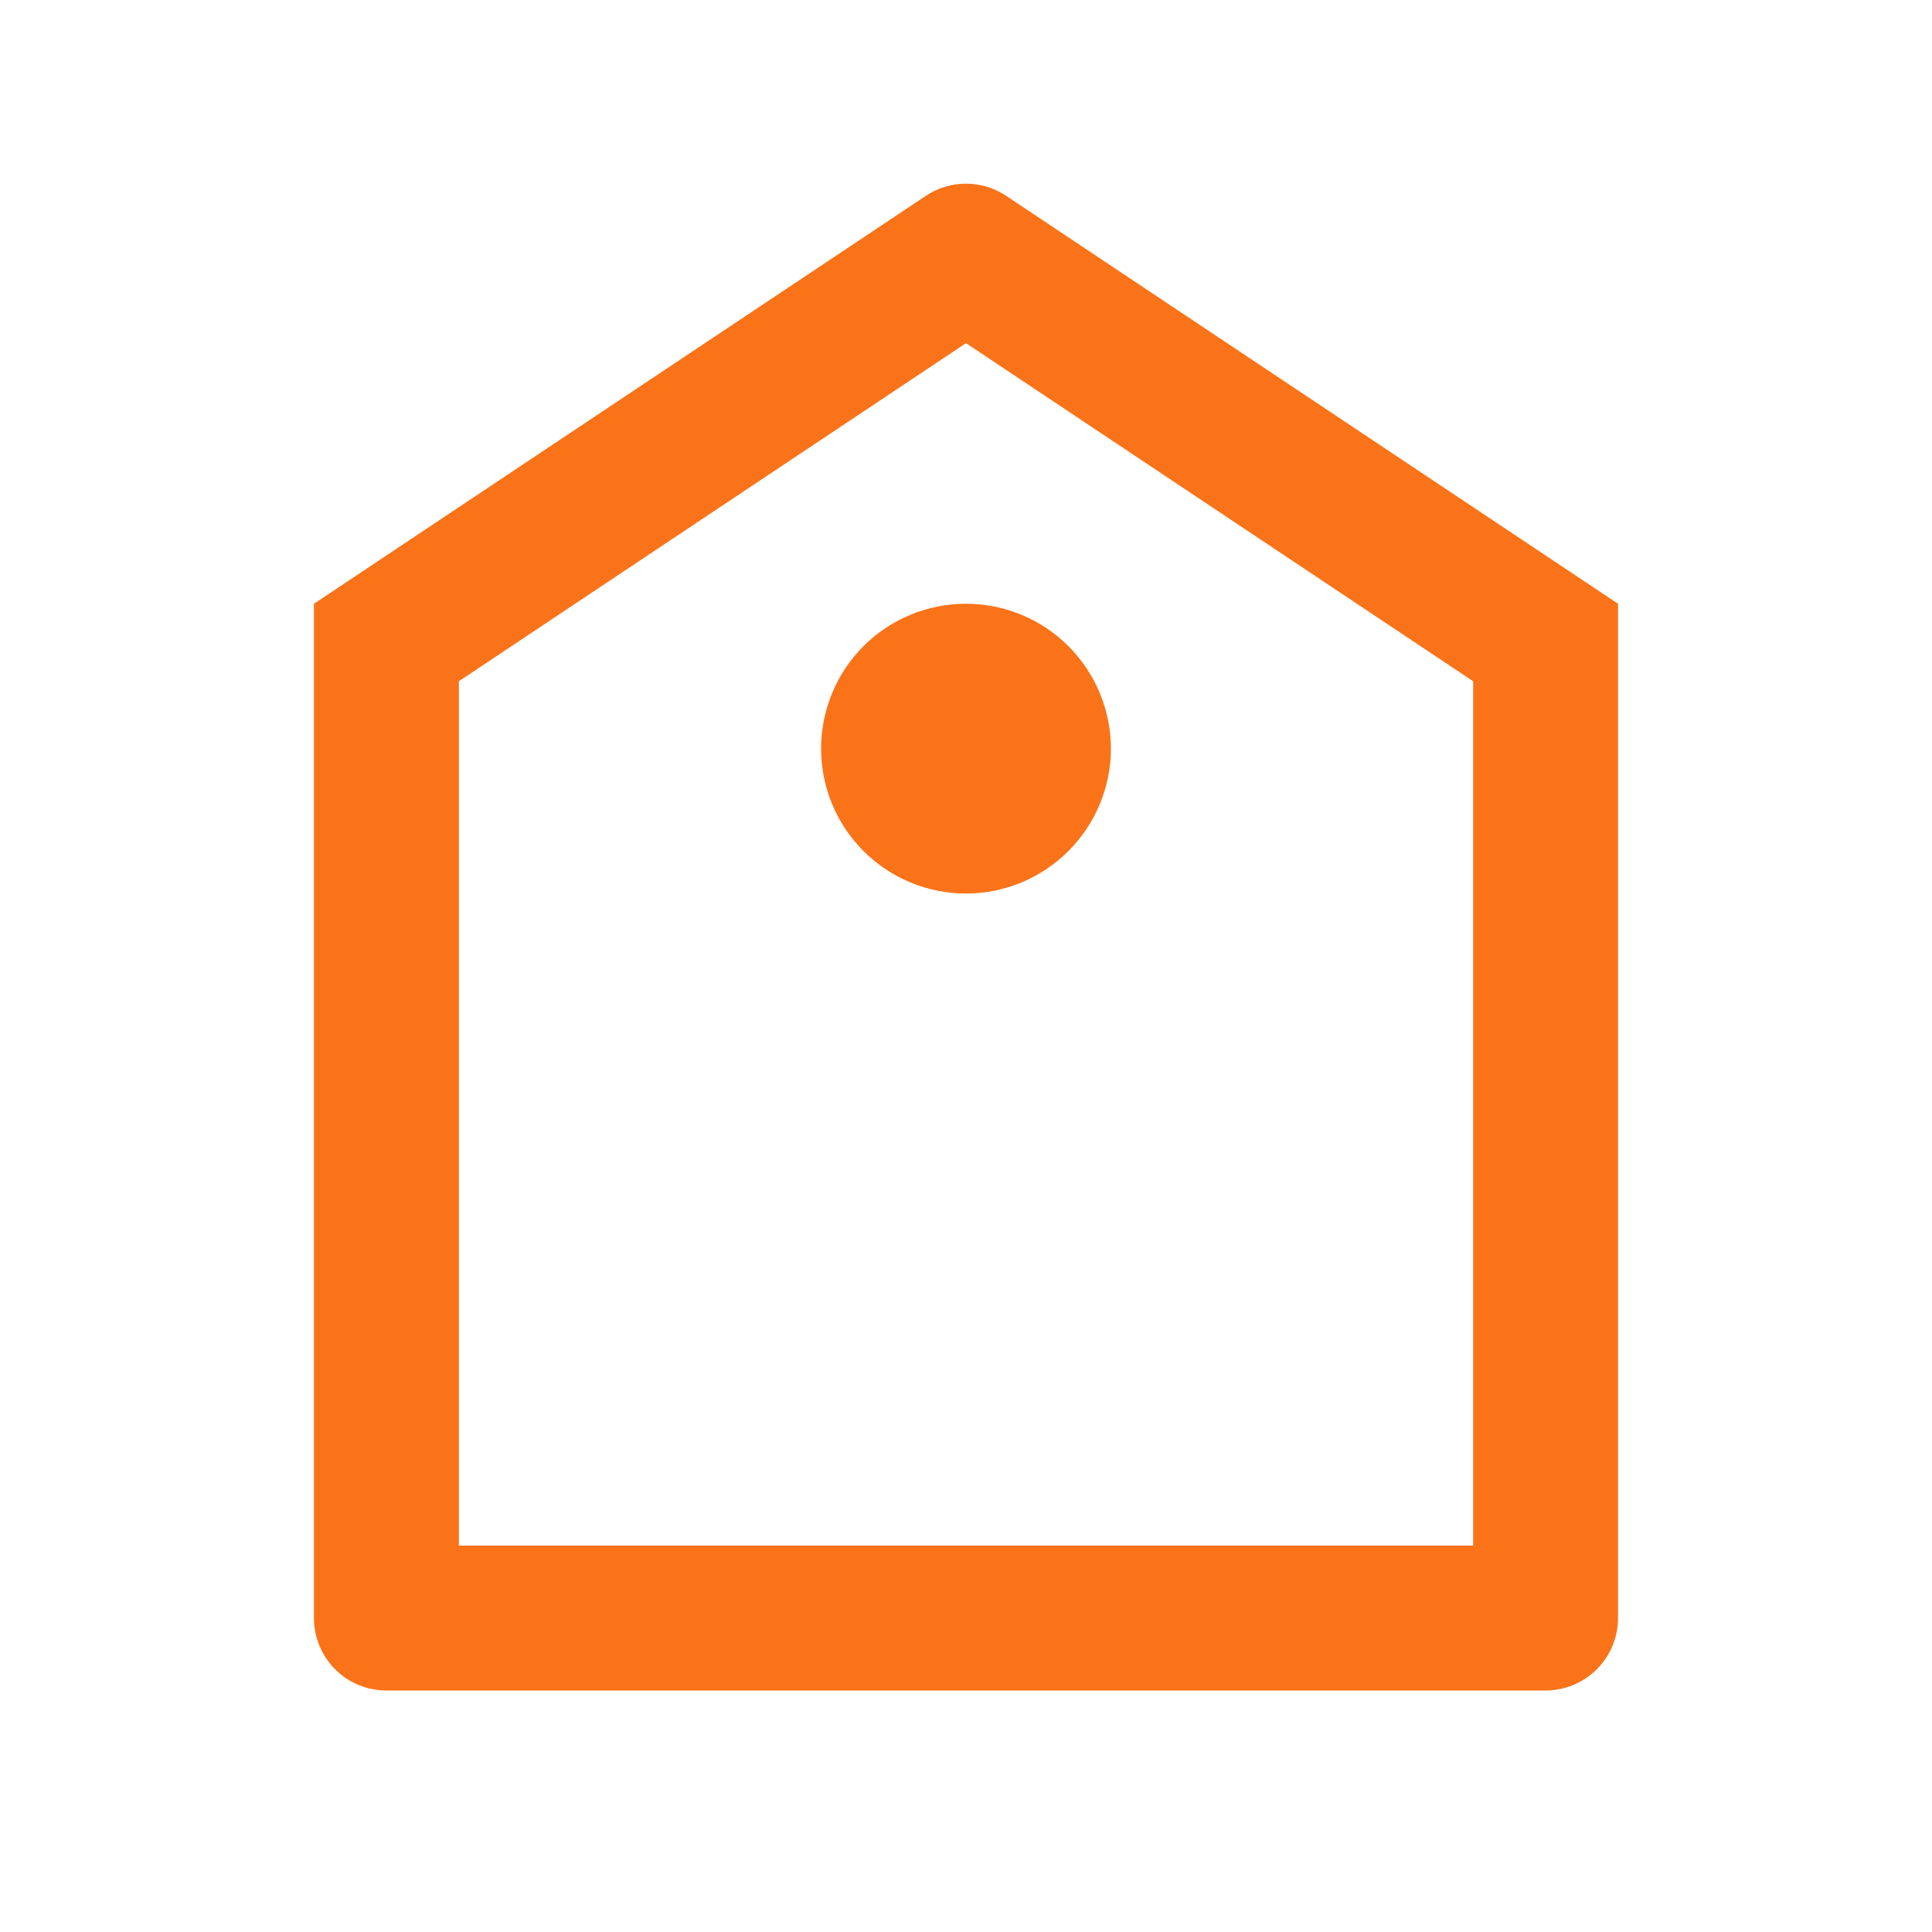 <svg width="16" height="16" viewBox="0 0 16 16" fill="none" xmlns="http://www.w3.org/2000/svg">
<path d="M2.6 5L7.667 1.622C7.765 1.556 7.881 1.521 8 1.521C8.118 1.521 8.234 1.556 8.333 1.622L13.4 5V13.4C13.4 13.559 13.336 13.712 13.224 13.824C13.111 13.937 12.959 14 12.8 14H3.2C3.04 14 2.888 13.937 2.775 13.824C2.663 13.712 2.6 13.559 2.6 13.4V5ZM3.8 5.642V12.8H12.2V5.642L8 2.842L3.8 5.642ZM8 7.4C7.681 7.4 7.376 7.273 7.151 7.048C6.926 6.823 6.8 6.518 6.8 6.2C6.8 5.882 6.926 5.576 7.151 5.351C7.376 5.126 7.681 5 8 5C8.318 5 8.623 5.126 8.848 5.351C9.073 5.576 9.2 5.882 9.2 6.2C9.2 6.518 9.073 6.823 8.848 7.048C8.623 7.273 8.318 7.4 8 7.4Z" fill="#FA7319"/>
</svg>

